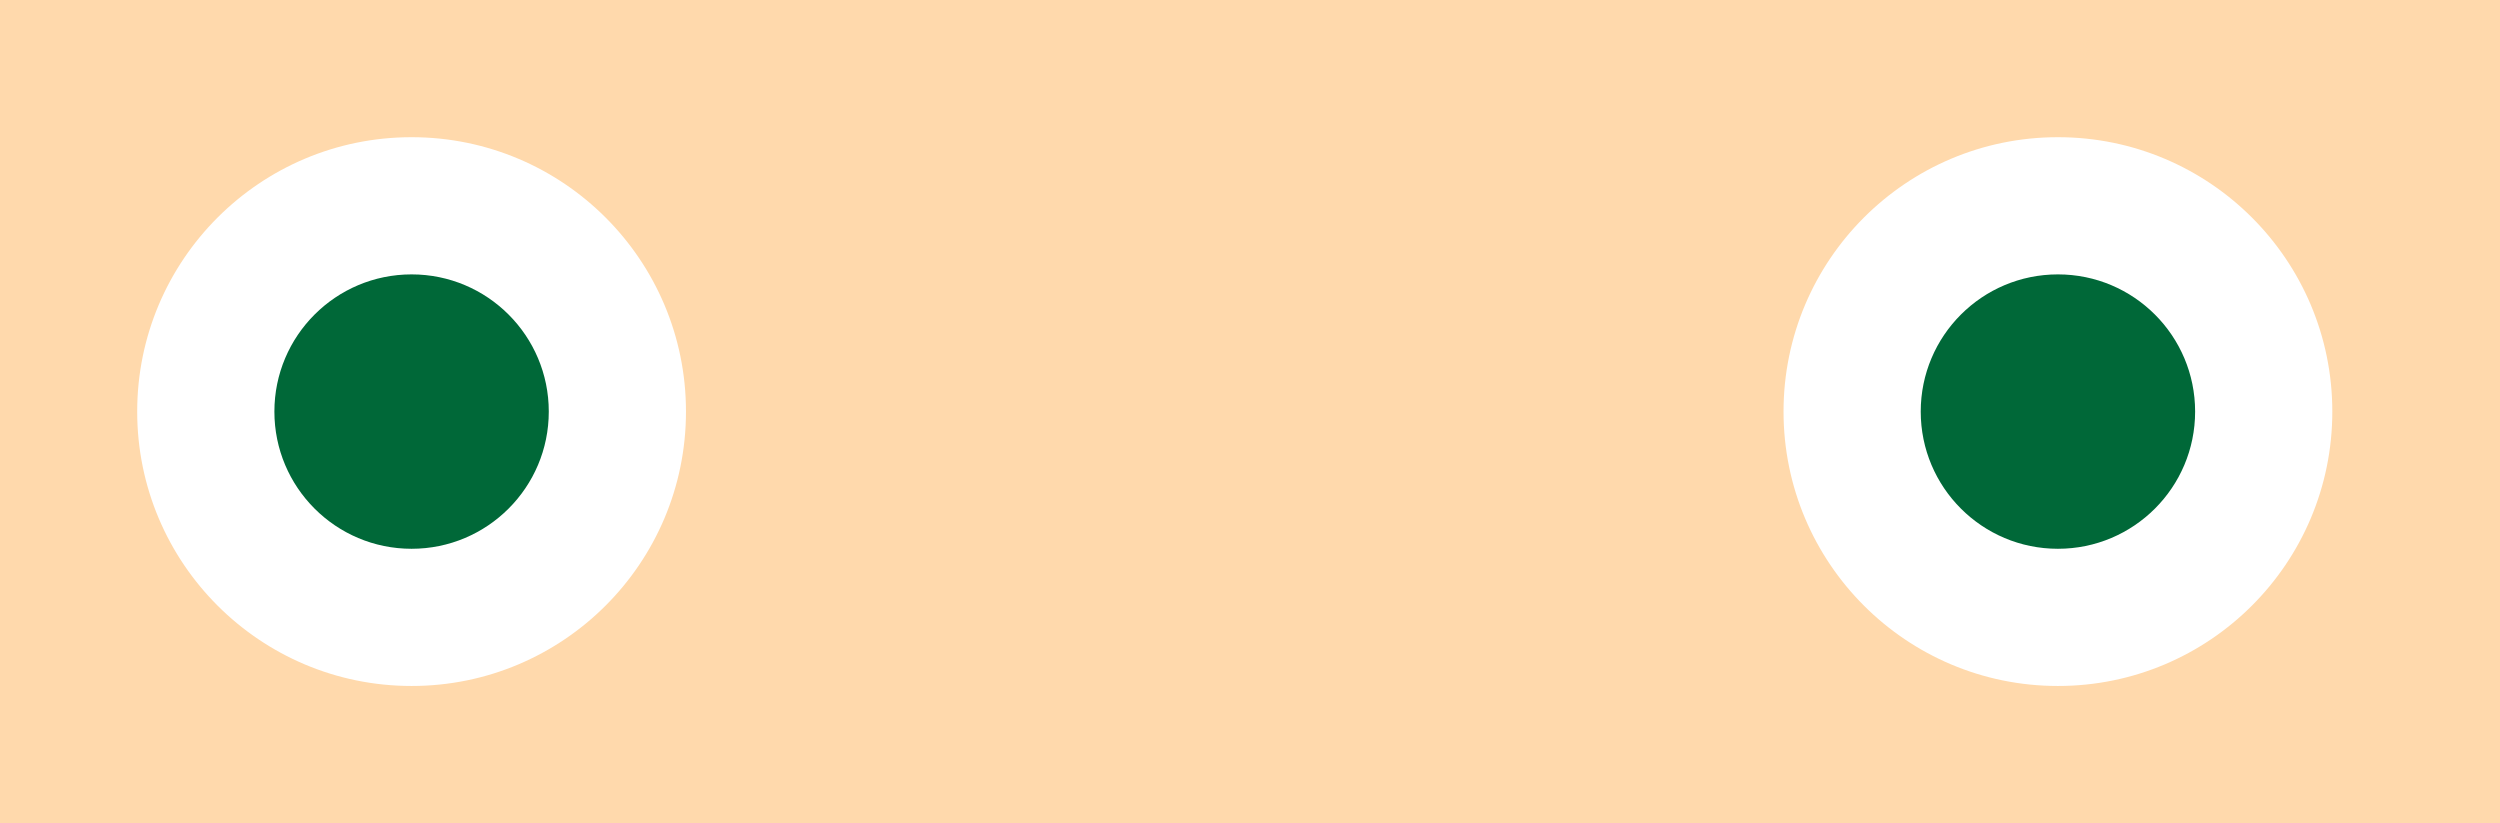 <?xml version="1.0" encoding="UTF-8"?>
<!-- Generator: Adobe Illustrator 16.0.1, SVG Export Plug-In . SVG Version: 6.00 Build 0)  -->
<!DOCTYPE svg PUBLIC "-//W3C//DTD SVG 1.1//EN" "http://www.w3.org/Graphics/SVG/1.1/DTD/svg11.dtd">
<svg version="1.1" id="Layer_1" xmlns="http://www.w3.org/2000/svg" xmlns:xlink="http://www.w3.org/1999/xlink" x="0px" y="0px" width="82px" height="27px" viewBox="-4.5 -4.5 82 27" enable-background="new -4.5 -4.5 82 27" xml:space="preserve">
<filter id="f1" x="0" y="0">     <feGaussianBlur stdDeviation="3" in="SourceGraphic"/>
   </filter>
<rect x="-4.5" y="-4.5" fill="#FFD9AC" width="82" height="27"/>
<g filter="url(#f1)">
	<circle fill="#FFFFFF" cx="9" cy="9" r="9"/>
</g>
<g filter="url(#f1)">
	<circle fill="#FFFFFF" cx="63" cy="9" r="9"/>
</g>
<g filter="url(#f1)">
	<circle fill="#006838" cx="63" cy="9" r="4.5"/>
</g>
<g filter="url(#f1)">
	<circle fill="#006838" cx="9" cy="9" r="4.5"/>
</g>
</svg>